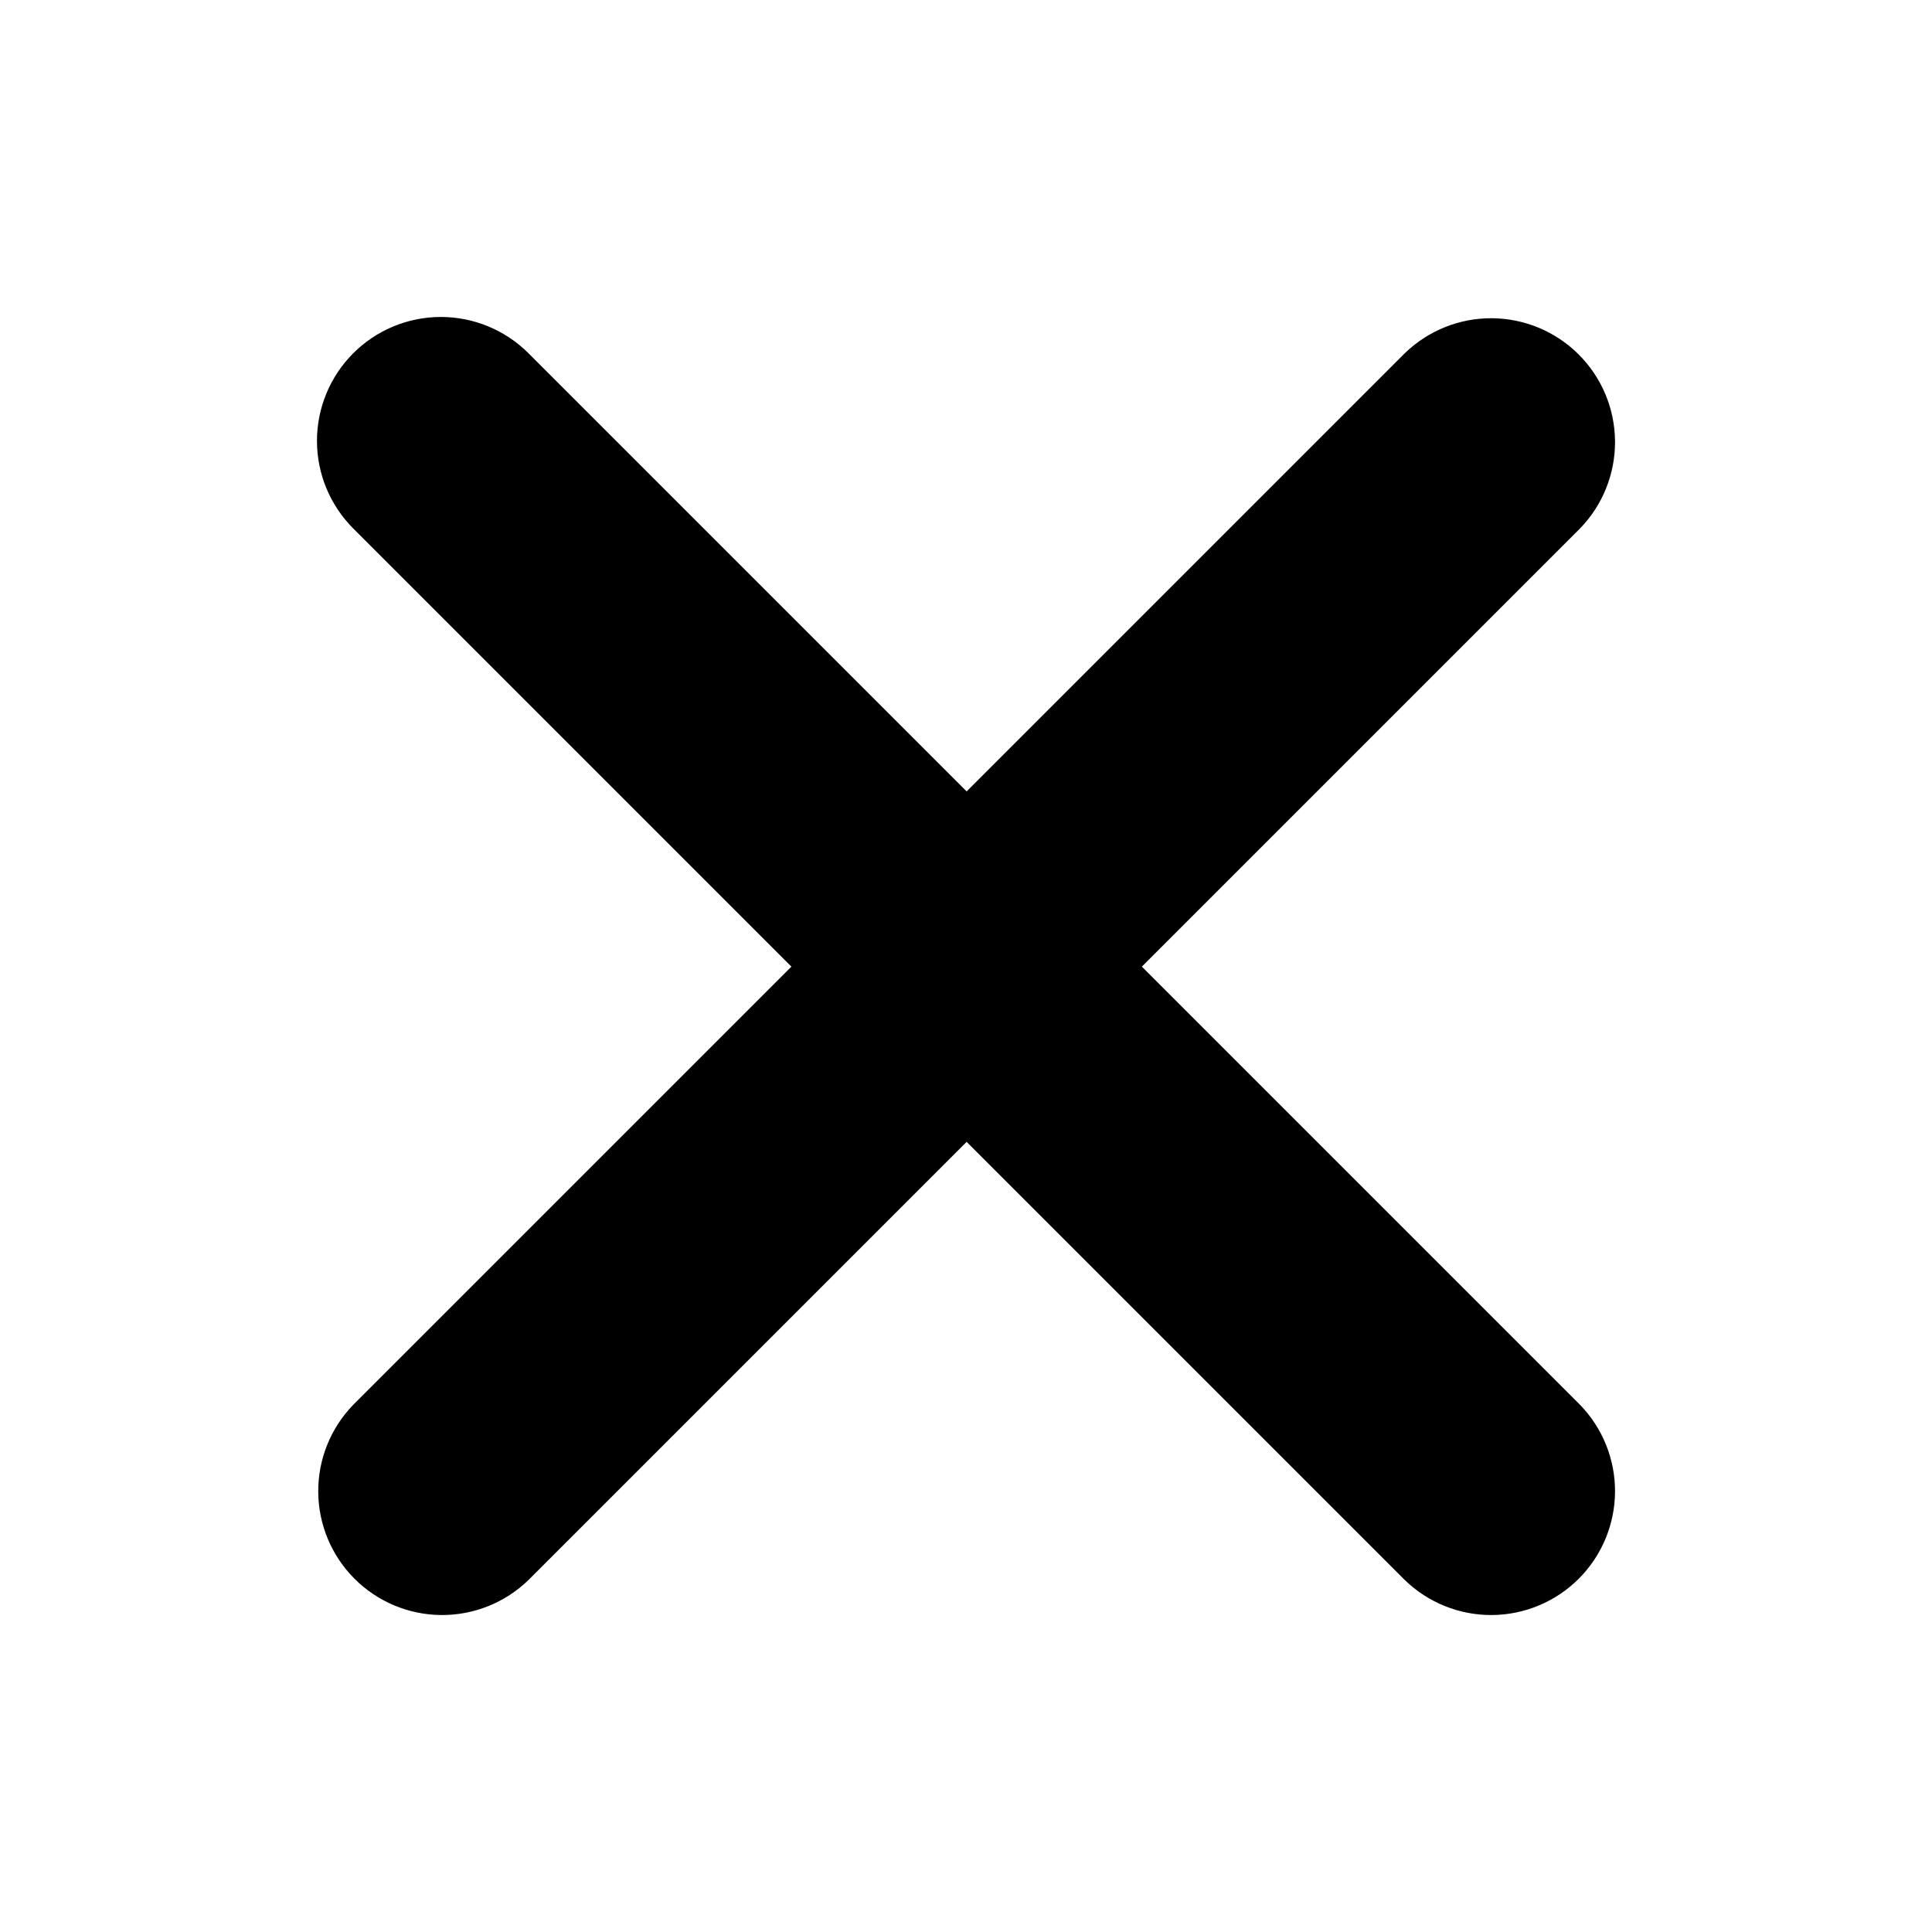 <svg width="256" height="256" viewBox="0 0 256 256" fill="none" xmlns="http://www.w3.org/2000/svg">
<path d="M46.808 46.808C49.887 43.729 54.063 42 58.417 42C62.771 42 66.947 43.729 70.026 46.808L128.084 104.866L186.141 46.808C189.235 43.803 193.388 42.136 197.701 42.168C202.014 42.199 206.141 43.926 209.191 46.976C212.241 50.026 213.968 54.154 214 58.467C214.031 62.78 212.364 66.932 209.359 70.026L151.302 128.084L209.359 186.141C212.364 189.235 214.031 193.388 214 197.701C213.968 202.014 212.241 206.141 209.191 209.191C206.141 212.241 202.014 213.968 197.701 214C193.388 214.031 189.235 212.364 186.141 209.359L128.084 151.302L70.026 209.359C66.932 212.364 62.78 214.031 58.467 214C54.154 213.968 50.026 212.241 46.976 209.191C43.926 206.141 42.199 202.014 42.168 197.701C42.136 193.388 43.803 189.235 46.808 186.141L104.866 128.084L46.808 70.026C43.729 66.947 42 62.771 42 58.417C42 54.063 43.729 49.887 46.808 46.808Z" fill="black"/>
</svg>
